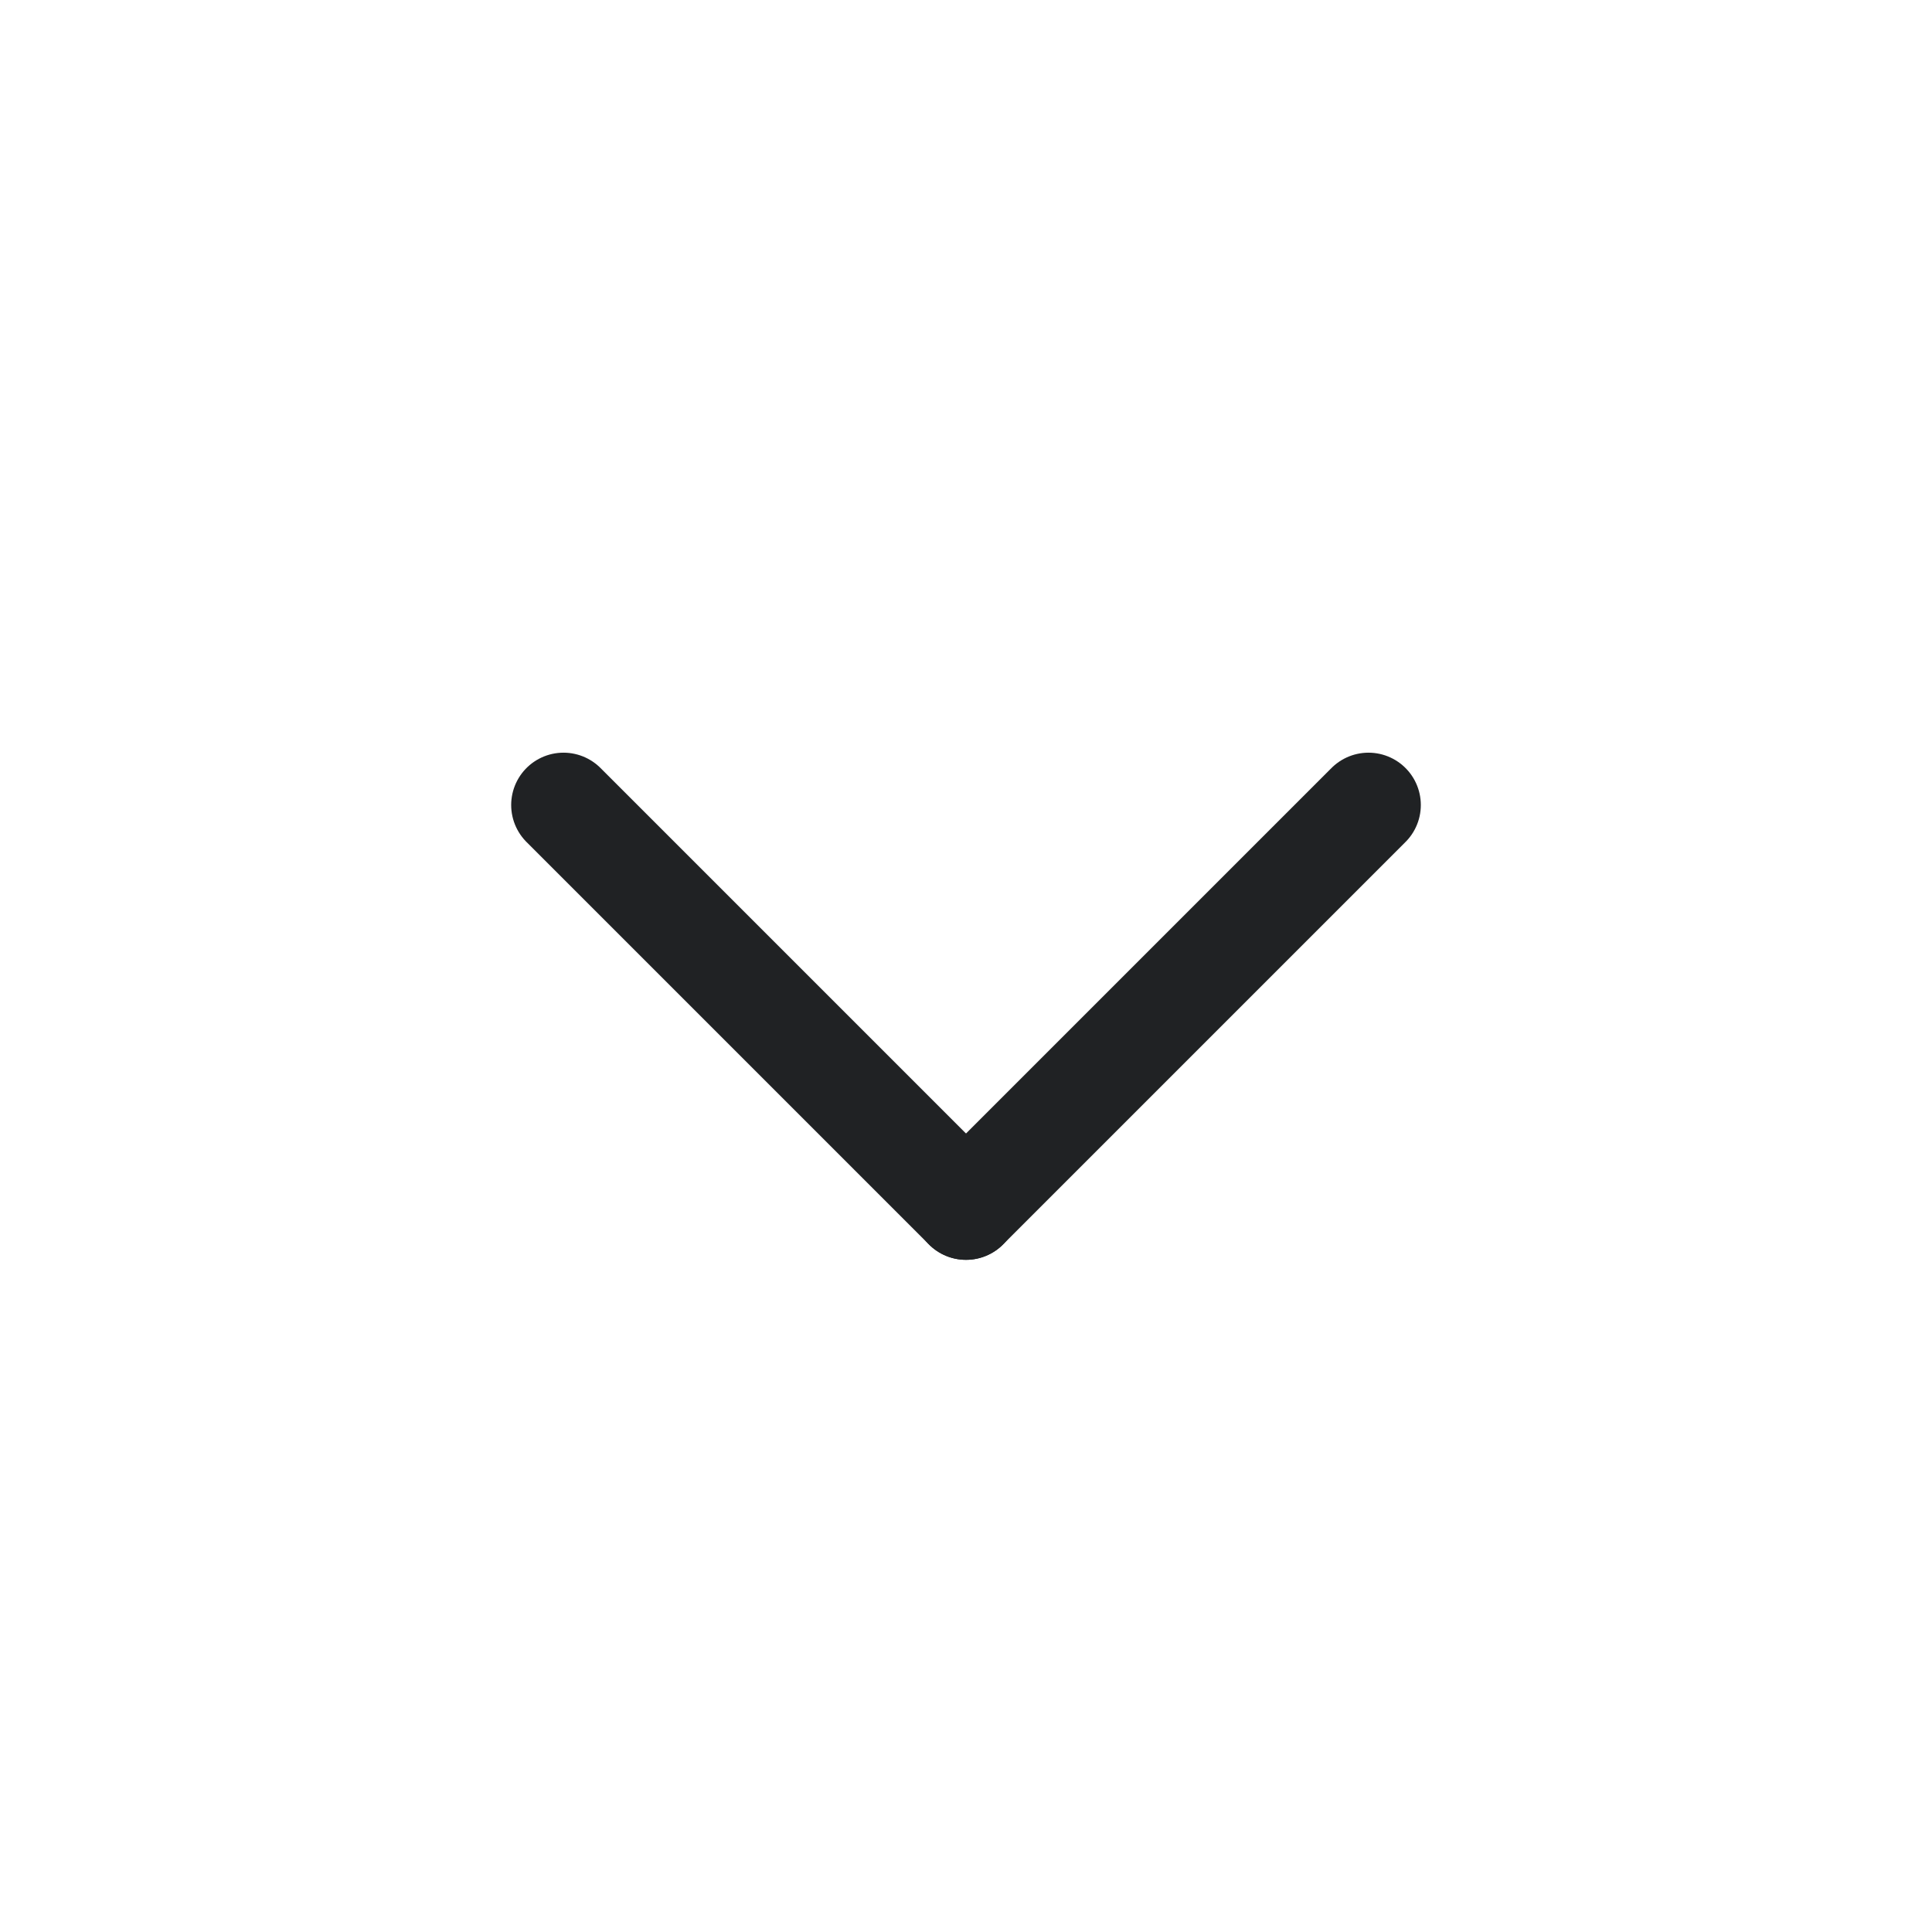 <svg width="24" height="24" viewBox="0 0 24 24" fill="none" xmlns="http://www.w3.org/2000/svg">
<path d="M7 10L12 15" stroke="#202224" stroke-width="1.3" stroke-linecap="round" stroke-linejoin="round"/>
<path d="M12 15L17 10" stroke="#202224" stroke-width="1.3" stroke-linecap="round" stroke-linejoin="round"/>
</svg>
